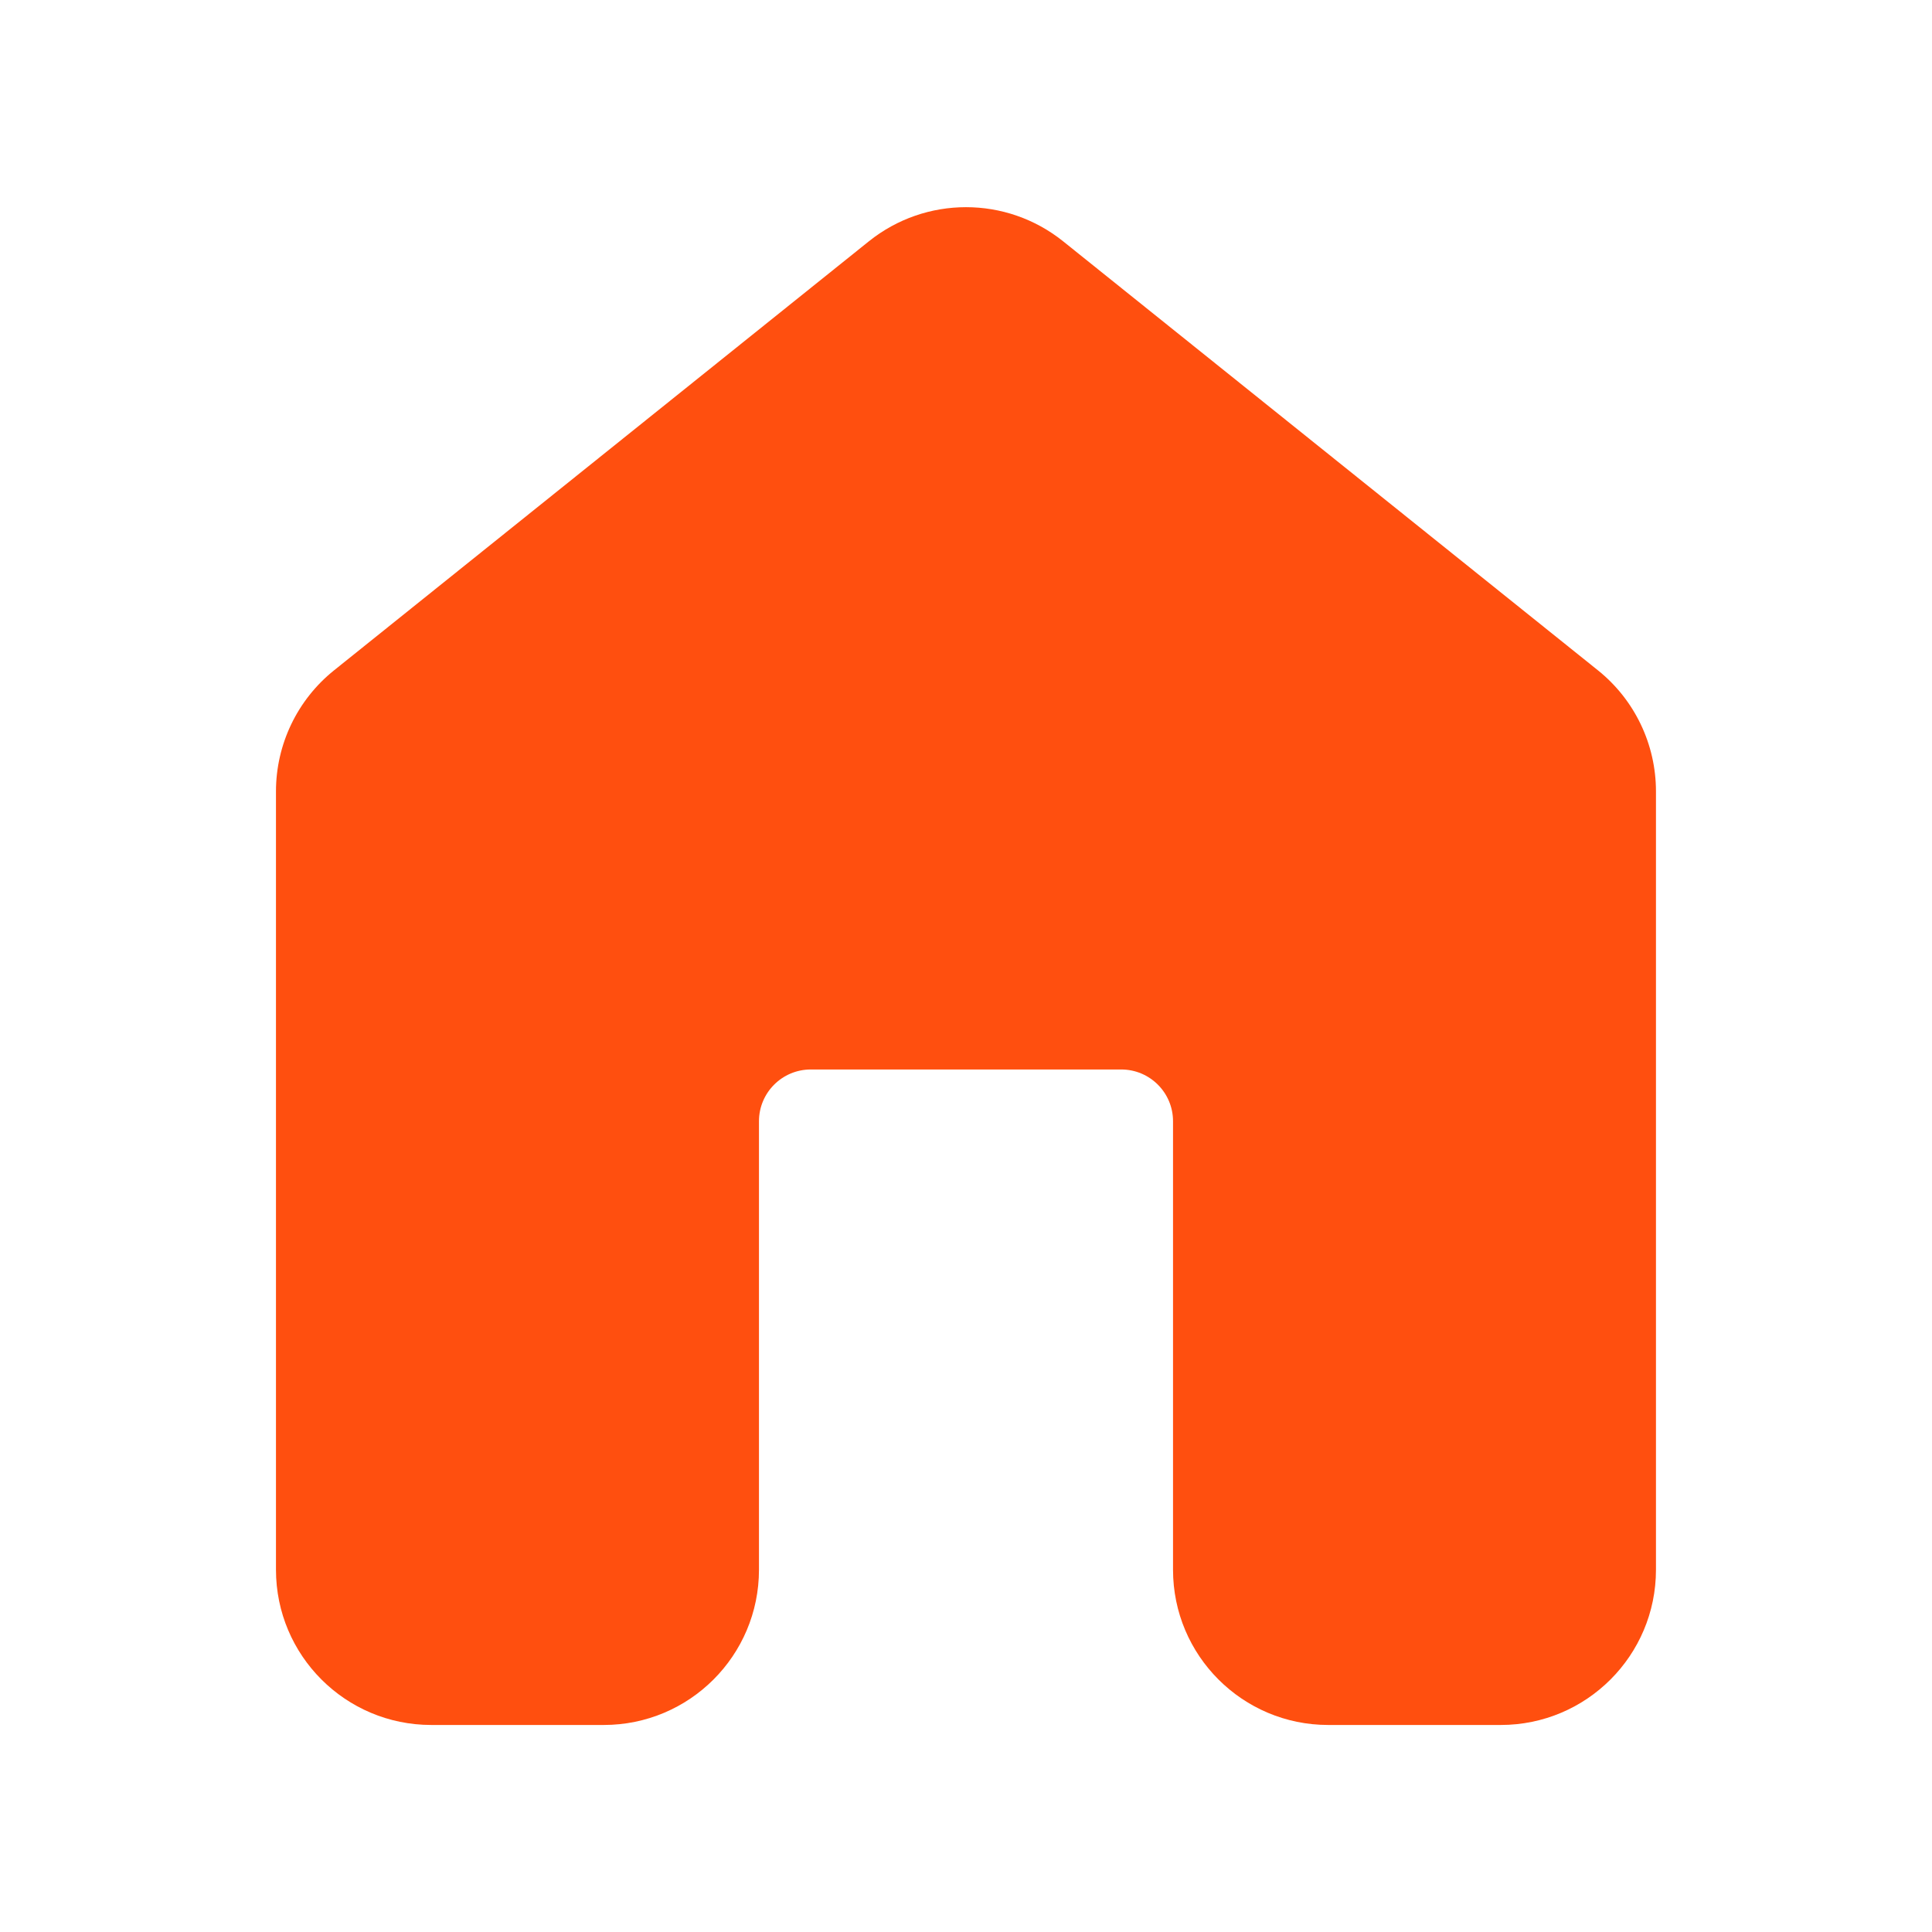 <svg width="32" height="32" viewBox="0 0 32 32" fill="none" xmlns="http://www.w3.org/2000/svg">
<path d="M14.391 3.997C15.331 3.243 16.669 3.243 17.609 3.997L26.466 11.102C27.075 11.59 27.428 12.328 27.428 13.108V26C27.428 27.42 26.277 28.571 24.857 28.571H22C20.58 28.571 19.429 27.42 19.429 26V18.571C19.429 18.098 19.045 17.714 18.571 17.714H13.429C12.955 17.714 12.571 18.098 12.571 18.571V26C12.571 27.42 11.42 28.571 10 28.571H7.143C5.723 28.571 4.571 27.42 4.571 26V13.108C4.571 12.328 4.925 11.59 5.534 11.102L14.391 3.997Z" fill="#FF4F0F"/>
</svg>
